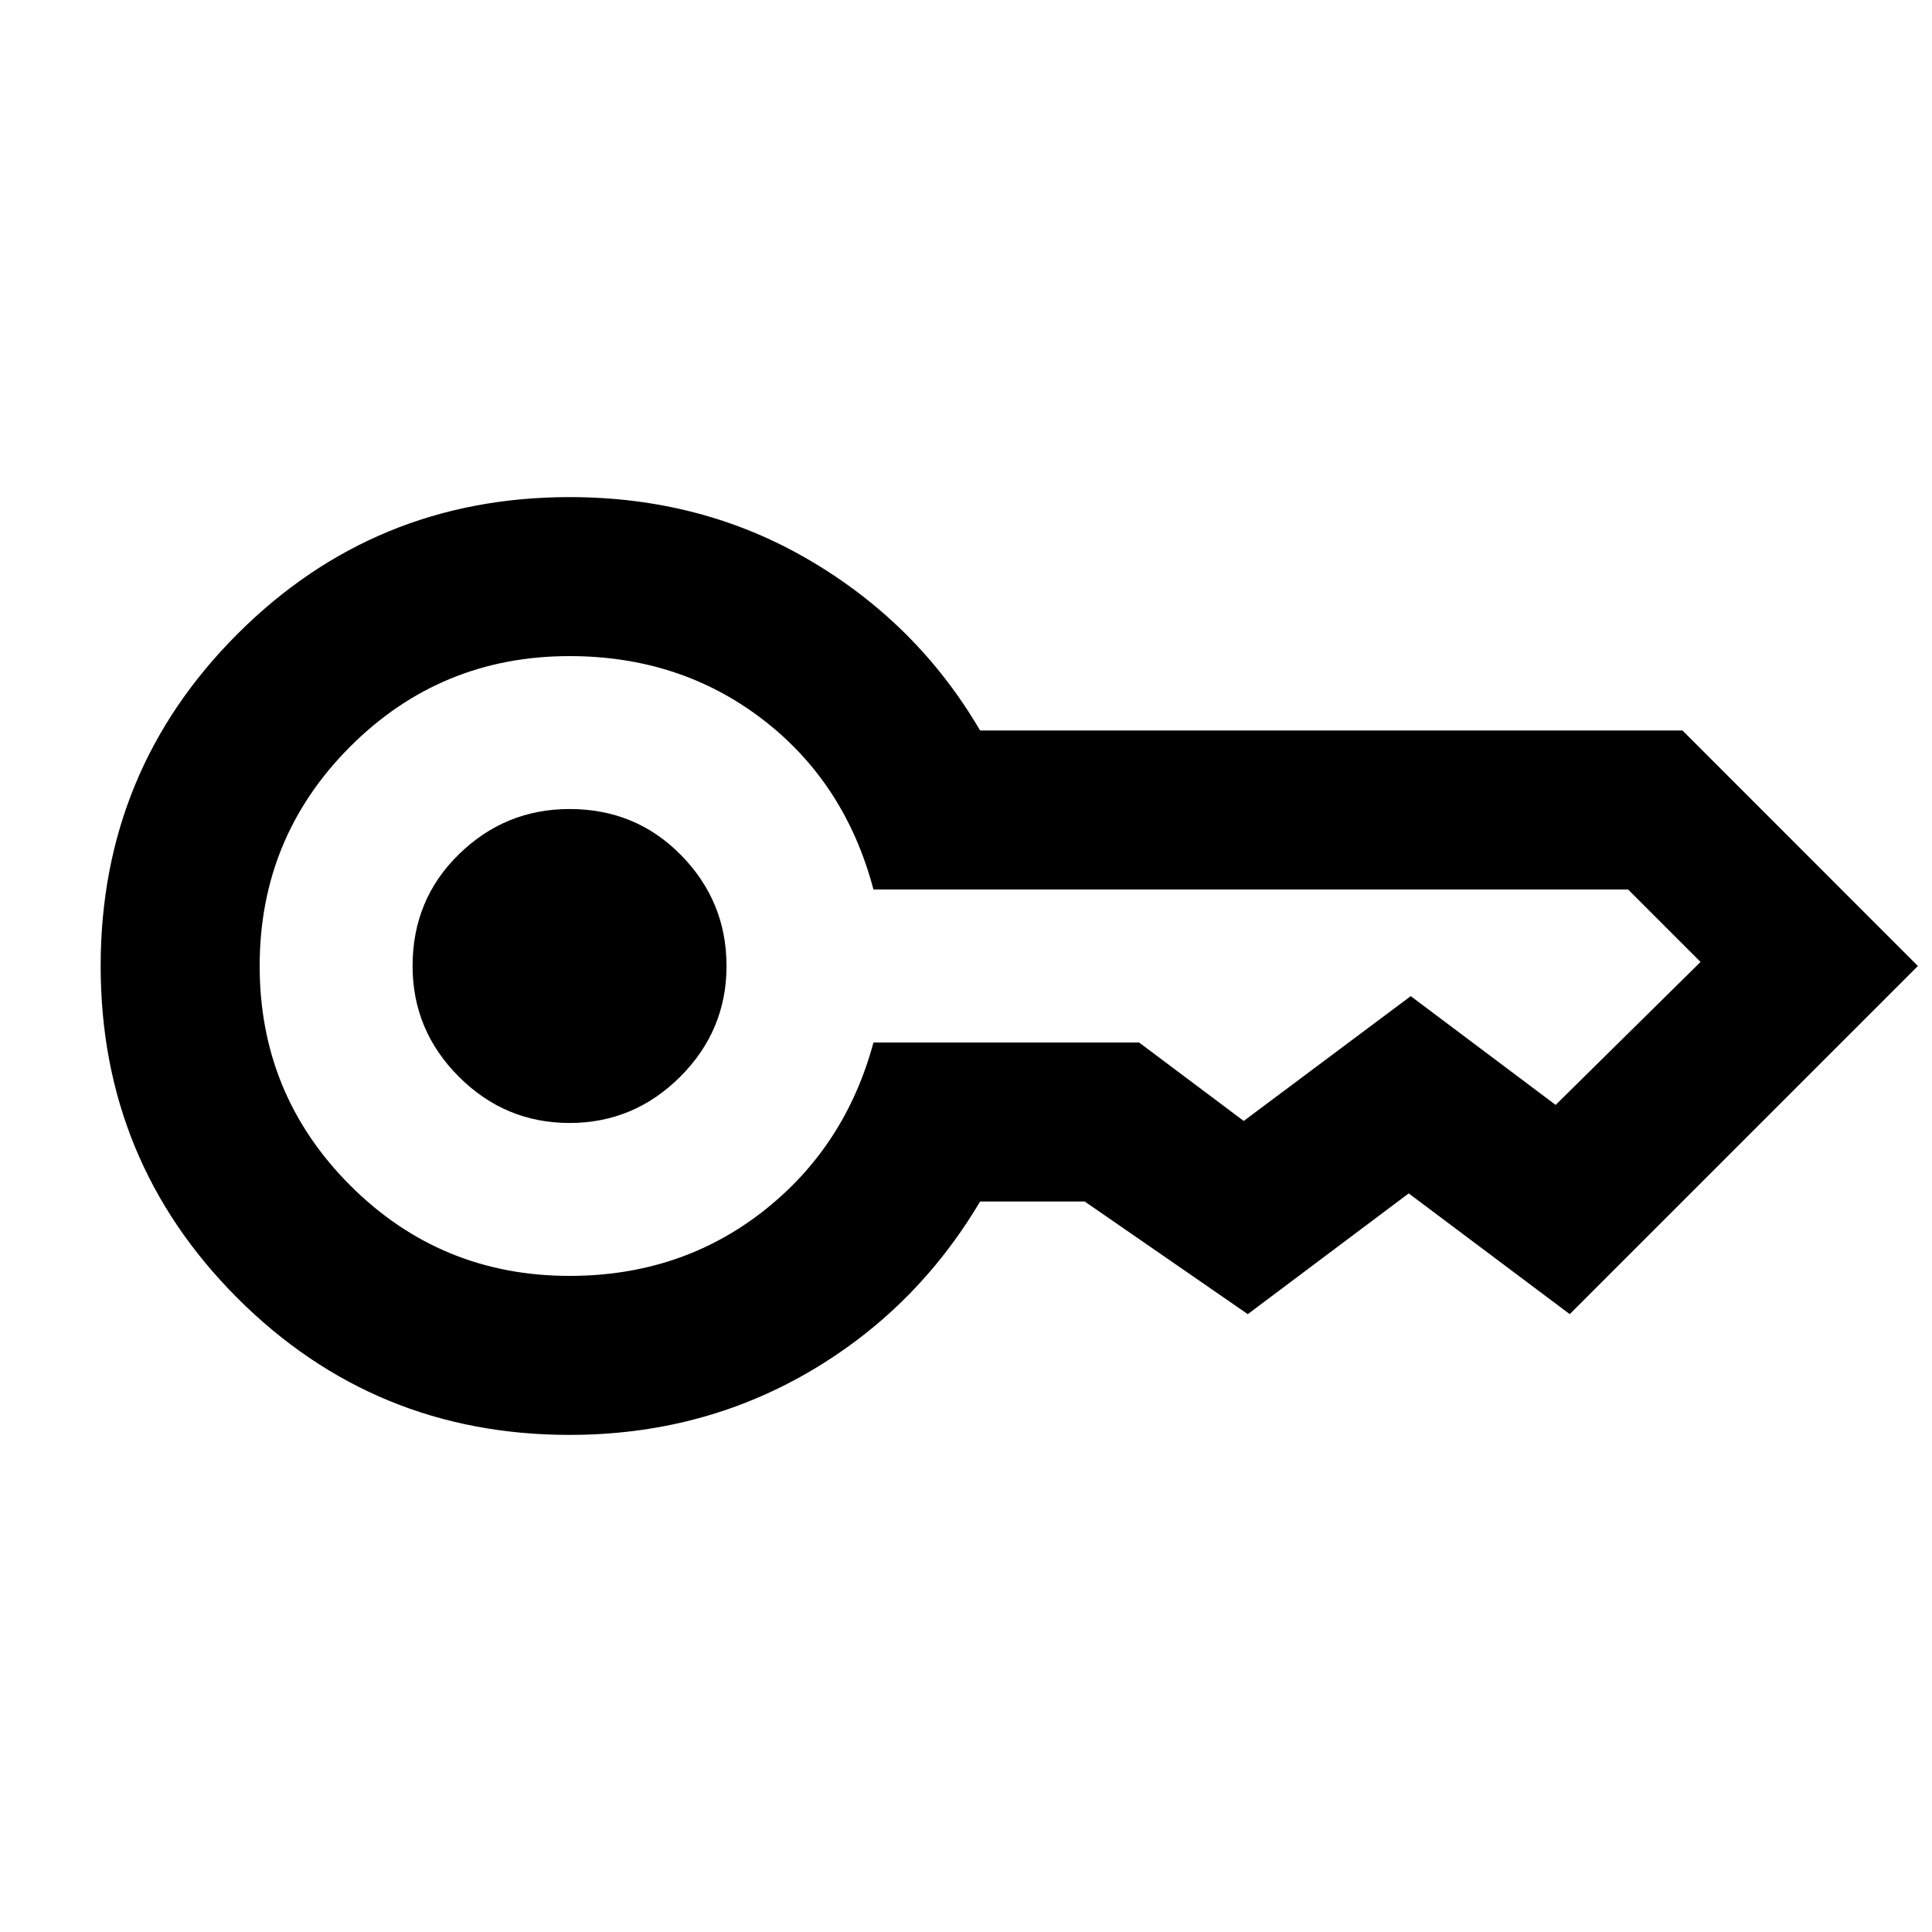 <svg xmlns="http://www.w3.org/2000/svg" height="20" width="20"><path d="M5.896 11.625q-.667 0-1.146-.479-.479-.479-.479-1.146 0-.688.479-1.156.479-.469 1.146-.469.687 0 1.156.479.469.479.469 1.146 0 .667-.479 1.146-.48.479-1.146.479Zm0 3.229q-2.021 0-3.438-1.416Q1.042 12.021 1.042 10t1.416-3.437q1.417-1.417 3.438-1.417 1.375 0 2.489.656 1.115.656 1.761 1.76h7.271L19.854 10l-3.604 3.604-1.667-1.25-1.666 1.25-1.688-1.166h-1.083q-.667 1.124-1.781 1.77-1.115.646-2.469.646Zm0-1.646q1.146 0 2-.666.854-.667 1.146-1.75h2.75l1.083.812 1.729-1.292 1.5 1.126 1.5-1.48-.75-.75H9.042q-.292-1.104-1.146-1.76-.854-.656-2-.656-1.334 0-2.271.937-.937.938-.937 2.271t.937 2.271q.937.937 2.271.937Z"/></svg>
